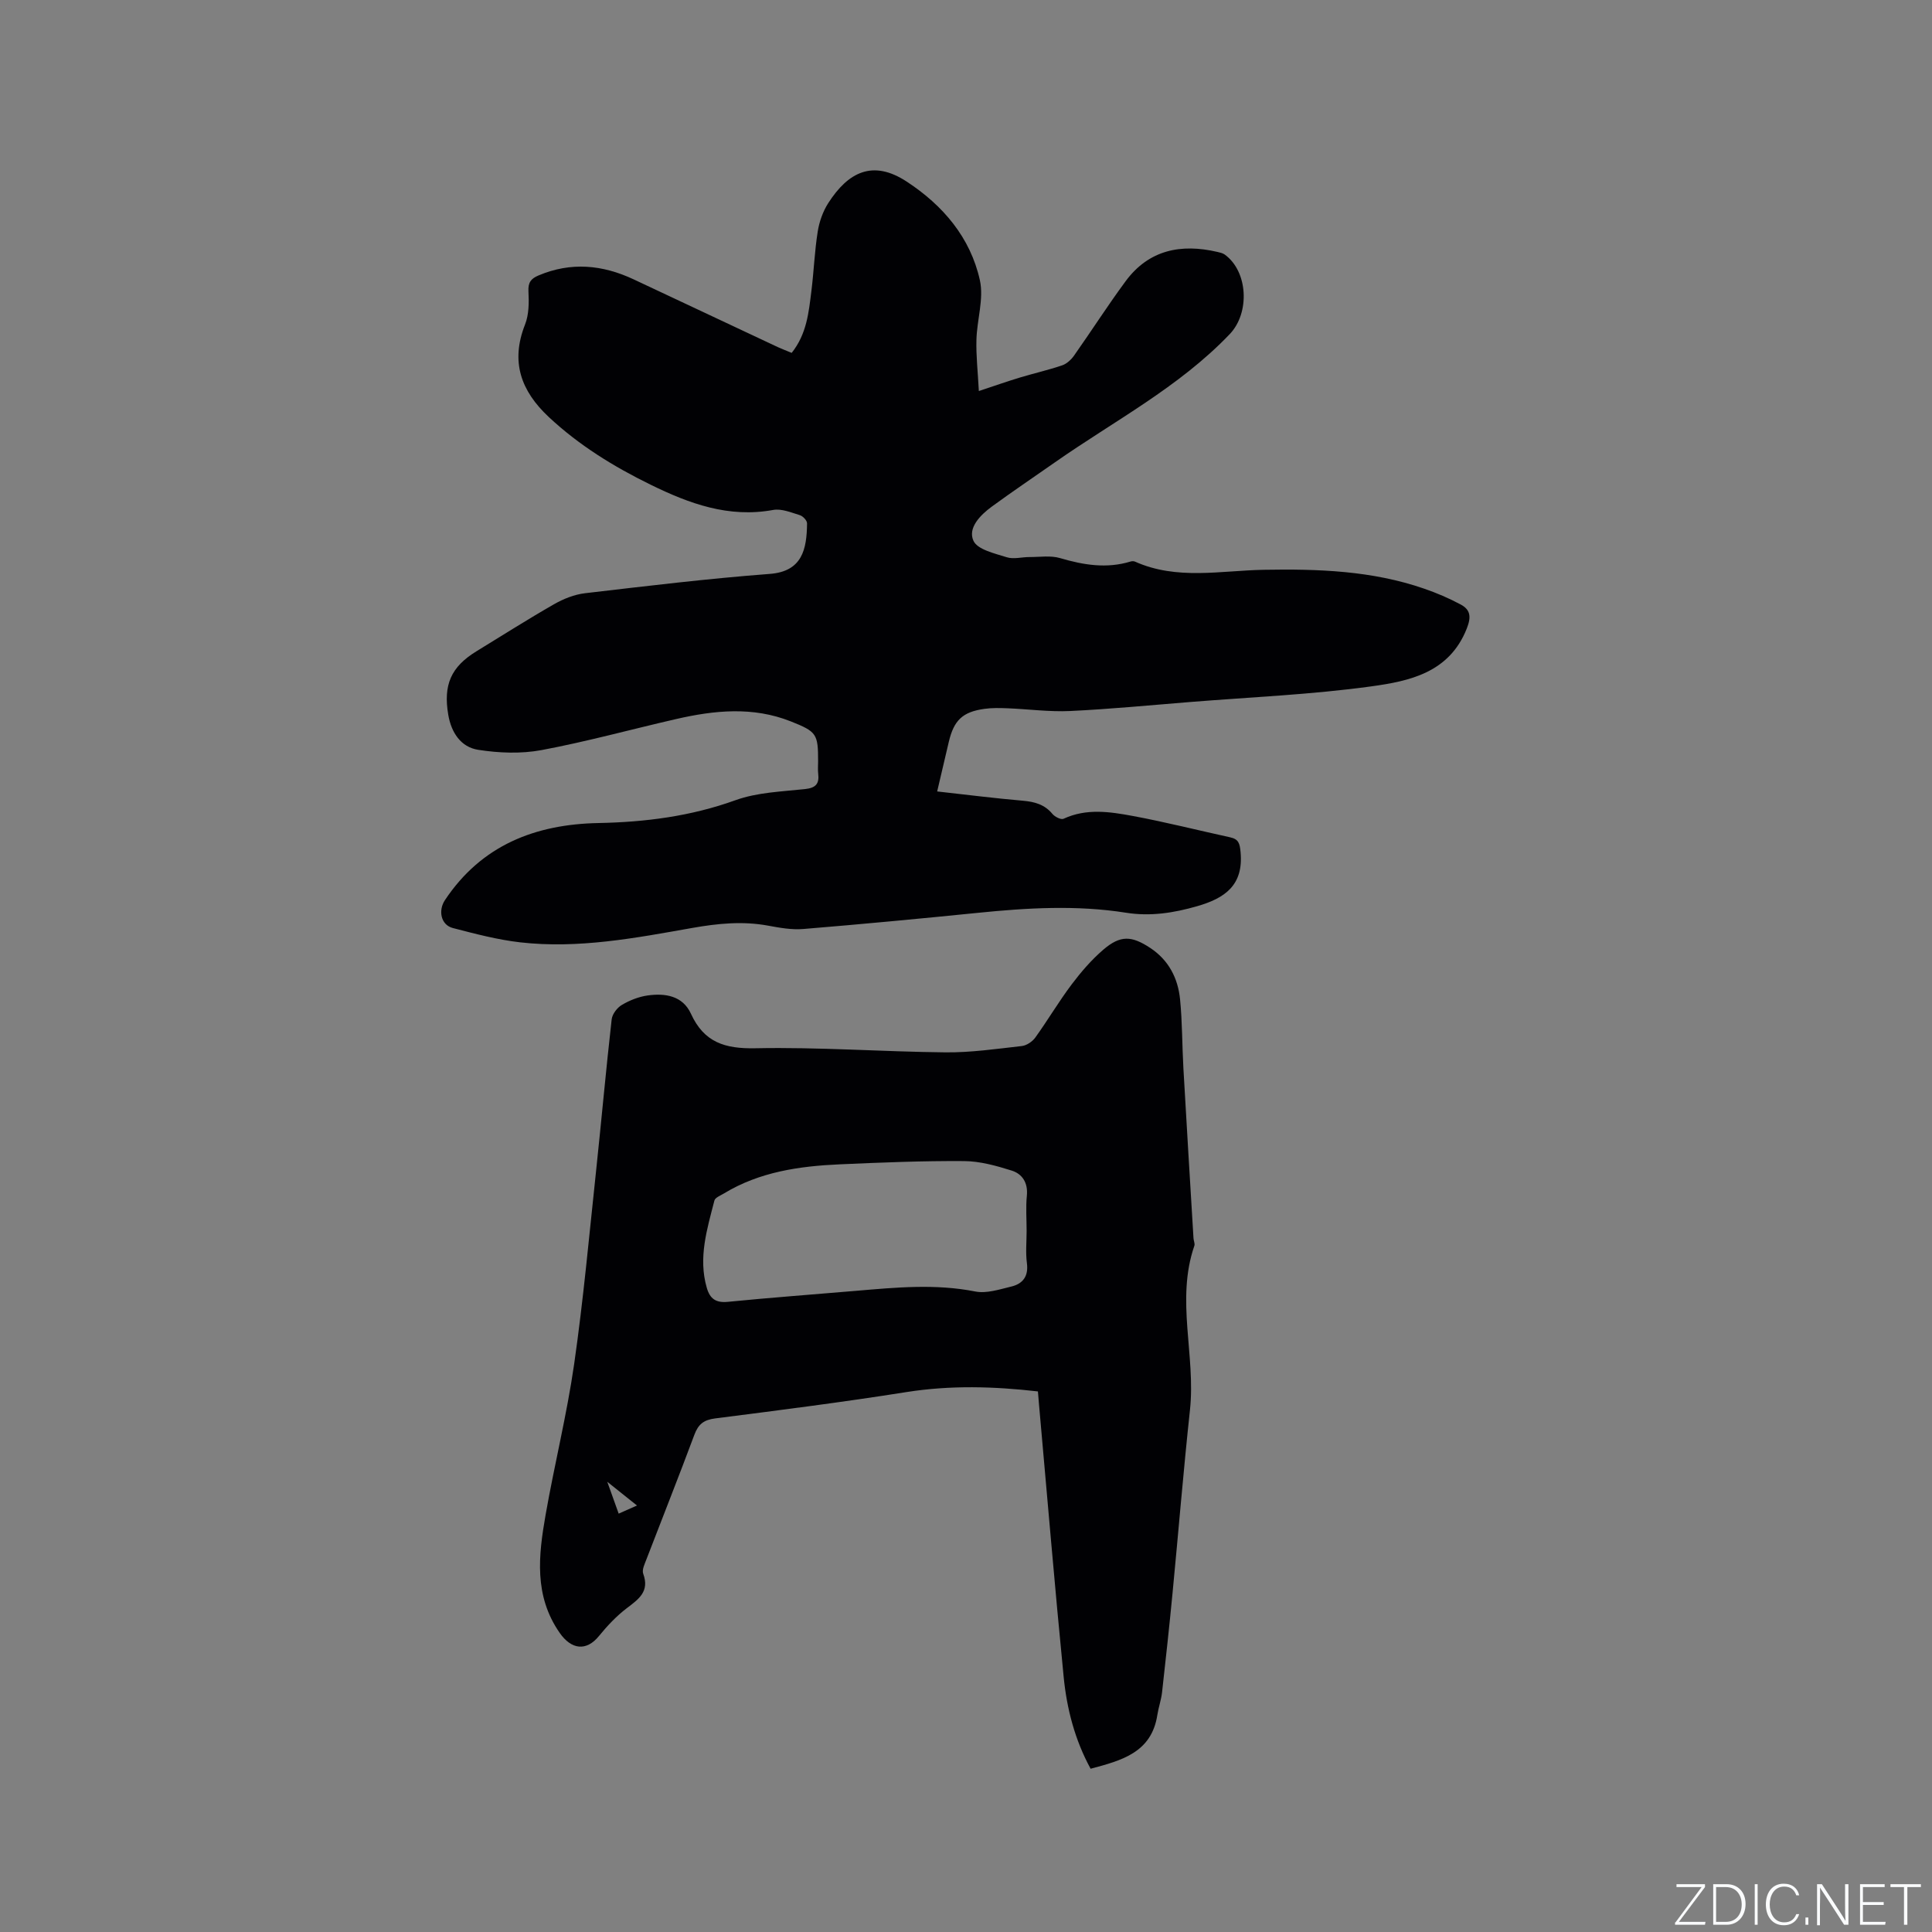 <svg enable-background="new 0 0 400 400" viewBox="0 0 400 400" xmlns="http://www.w3.org/2000/svg"><rect x="0" y="0" width="400" height="400" fill="#808080" stroke="none"/><g fill="#fafbfc"><path d="m346.9 398 5.4-7.3h-5.2v-.6h5.9v.6l-5.4 7.2h5.5l-.1.6h-6.2v-.5z"/><path d="m354.7 390.1h2.8c2.3 0 3.9 1.6 3.9 4.1s-1.6 4.3-3.9 4.3h-2.8zm.6 7.8h2c2.2 0 3.3-1.6 3.3-3.6 0-1.8-1-3.6-3.3-3.6h-2z"/><path d="m363.9 390.1v8.4h-.6v-8.4z"/><path d="m372.5 396.3c-.4 1.3-1.4 2.3-3.2 2.3-2.4 0-3.7-1.9-3.7-4.3 0-2.3 1.2-4.3 3.7-4.3 1.8 0 2.9 1 3.2 2.4h-.6c-.4-1.1-1.1-1.8-2.5-1.8-2.1 0-3 1.9-3 3.7s.9 3.7 3 3.7c1.4 0 2.1-.7 2.5-1.7z"/><path d="m373.8 398.5v-1.5h.6v1.5z"/><path d="m376.2 398.5v-8.4h1c1.3 2 4.4 6.7 4.9 7.6-.1-1.2-.1-2.4-.1-3.8v-3.8h.7v8.4h-.9c-1.2-1.9-4.4-6.8-5-7.7.1 1.1 0 2.3 0 3.9v3.9h-.6z"/><path d="m390 394.4h-4.3v3.5h4.7l-.1.6h-5.2v-8.4h5.1v.6h-4.5v3.1h4.3z"/><path d="m394.2 390.7h-2.8v-.6h6.3v.6h-2.8v7.8h-.7z"/></g><path d="m163.91 73.06c3.13-3.93 3.53-8.41 4.08-12.8.51-4.09.66-8.24 1.31-12.31.32-2.04 1.07-4.17 2.18-5.9 4.14-6.45 9.24-9.04 16.23-4.46 7.51 4.91 13.2 11.58 15.16 20.41.86 3.87-.61 8.23-.71 12.37-.09 3.29.29 6.58.5 10.59 3.41-1.13 5.96-2.03 8.55-2.81 2.89-.87 5.85-1.54 8.7-2.51.95-.32 1.87-1.18 2.47-2.03 3.6-5.1 6.96-10.37 10.67-15.39 4.81-6.51 11.47-7.82 19.01-6.06.51.12 1.07.24 1.49.53 4.87 3.51 5.25 12.09 1.06 16.48-10.54 11.04-24.02 18.01-36.31 26.63-4.34 3.04-8.73 5.99-13 9.12-2.37 1.74-4.96 4.4-3.76 7.04.83 1.83 4.4 2.62 6.89 3.41 1.43.46 3.14-.05 4.73-.04 2.11.01 4.36-.36 6.32.22 4.85 1.43 9.63 2.22 14.58.71.29-.09.67-.1.94.02 8.66 3.88 17.75 1.85 26.64 1.69 11.31-.2 22.45.18 33.23 3.91 2.58.89 5.13 1.98 7.54 3.27 2.02 1.08 2.24 2.54 1.27 4.98-3.61 9.15-11.86 10.89-19.8 11.98-12.35 1.7-24.86 2.22-37.31 3.22-8.34.67-16.68 1.48-25.03 1.88-4.31.2-8.65-.4-12.98-.57-1.58-.06-3.19-.1-4.74.12-4.53.63-6.32 2.35-7.38 6.83-.78 3.29-1.54 6.59-2.41 10.27 6.01.67 11.86 1.41 17.73 1.92 2.45.21 4.51.77 6.14 2.74.49.59 1.77 1.24 2.29 1 4.74-2.21 9.6-1.46 14.36-.58 6.76 1.26 13.43 2.95 20.15 4.42 1.75.38 1.99 1.28 2.15 3.09.62 6.84-3.26 9.52-9 11.17-4.86 1.4-9.68 2.15-14.72 1.35-10.24-1.62-20.49-1.01-30.74.03-12.02 1.21-24.04 2.35-36.08 3.34-2.39.2-4.87-.25-7.26-.69-5.29-.98-10.45-.46-15.72.47-11.78 2.09-23.6 4.35-35.64 2.98-4.7-.54-9.34-1.77-13.93-2.96-2.5-.65-3.07-3.63-1.64-5.78 7.58-11.39 18.72-15.71 31.81-15.96 9.7-.19 19.12-1.4 28.35-4.73 4.49-1.62 9.55-1.78 14.39-2.3 2.22-.24 2.98-1.08 2.73-3.18-.1-.84-.02-1.69-.02-2.54 0-5.7-.27-6.16-5.67-8.3-7.85-3.11-15.81-2.3-23.76-.47-9.29 2.13-18.49 4.67-27.84 6.42-4.24.79-8.83.61-13.11-.06-3.56-.55-5.56-3.54-6.19-7.24-1.06-6.2.55-9.93 5.85-13.17 5.33-3.26 10.61-6.62 16.03-9.72 1.95-1.12 4.22-2.03 6.44-2.29 12.73-1.49 25.47-3.03 38.25-4 6.73-.51 7.66-5.12 7.71-10.47.01-.58-.86-1.5-1.49-1.69-1.8-.55-3.8-1.4-5.53-1.08-9.21 1.69-17.37-1.31-25.35-5.22-7.64-3.74-14.82-8.15-21.1-14.02-5.78-5.41-7.95-11.45-4.92-19.14.82-2.07.83-4.58.71-6.86-.1-1.85.51-2.65 2.08-3.31 6.71-2.84 13.24-2.22 19.68.8 9.97 4.67 19.92 9.37 29.88 14.04.85.39 1.74.72 2.86 1.19z" fill="#010104"/><path d="m225.8 366.2c-3.25-5.94-4.93-12.39-5.58-19.02-1.85-18.77-3.42-37.56-5.1-56.34-.07-.83-.14-1.66-.23-2.76-9.15-1.05-18.12-1.3-27.19.13-13.18 2.09-26.42 3.77-39.65 5.46-2.33.3-3.47 1.19-4.28 3.36-3.21 8.63-6.62 17.19-9.92 25.78-.37.97-.98 2.2-.68 3.01 1.35 3.68-.92 5.25-3.39 7.13-2.16 1.64-4.07 3.68-5.79 5.79-2.61 3.2-5.7 2.78-8.09-.64-5.39-7.71-4.41-16.08-2.94-24.47 1.83-10.43 4.4-20.73 5.91-31.2 1.91-13.3 3.12-26.71 4.55-40.08 1.11-10.43 2.04-20.88 3.22-31.3.12-1.09 1.14-2.43 2.12-3 1.61-.95 3.48-1.69 5.32-1.95 3.64-.51 7.26.05 8.97 3.78 2.71 5.93 7.02 7.28 13.35 7.15 13.11-.27 26.23.72 39.36.85 5.26.05 10.54-.72 15.79-1.31 1-.11 2.2-.92 2.8-1.76 2.59-3.6 4.85-7.44 7.52-10.99 1.95-2.59 4.12-5.11 6.57-7.21 3.52-3.01 5.83-2.91 9.72-.34 3.81 2.52 5.73 6.27 6.16 10.64.47 4.73.42 9.52.69 14.27.67 11.73 1.38 23.45 2.09 35.18.03.53.33 1.12.18 1.56-3.88 11.23.3 22.68-.91 33.99-1.36 12.63-2.39 25.3-3.61 37.94-.66 6.85-1.4 13.7-2.17 20.54-.18 1.57-.73 3.09-.97 4.65-1.2 7.83-7.4 9.44-13.82 11.16zm-13.25-111.35c0-2.44-.19-4.89.05-7.3.26-2.67-.94-4.51-3.16-5.2-3.18-1-6.55-1.94-9.84-1.96-8.56-.06-17.13.29-25.69.67-8.4.37-16.65 1.55-24.04 6.04-.71.43-1.81.85-1.96 1.46-1.52 5.92-3.38 11.83-1.58 18.06.65 2.26 1.86 3.16 4.37 2.91 8.84-.88 17.71-1.52 26.56-2.28 8.22-.7 16.41-1.49 24.66.14 2.32.46 4.98-.43 7.41-1.01 2.41-.57 3.64-2.1 3.28-4.86-.29-2.2-.06-4.45-.06-6.67zm-86.82 51.94c.98 2.72 1.65 4.6 2.36 6.59 1.36-.6 2.38-1.05 3.79-1.68-1.99-1.59-3.7-2.95-6.15-4.91z" fill="#010104"/></svg>